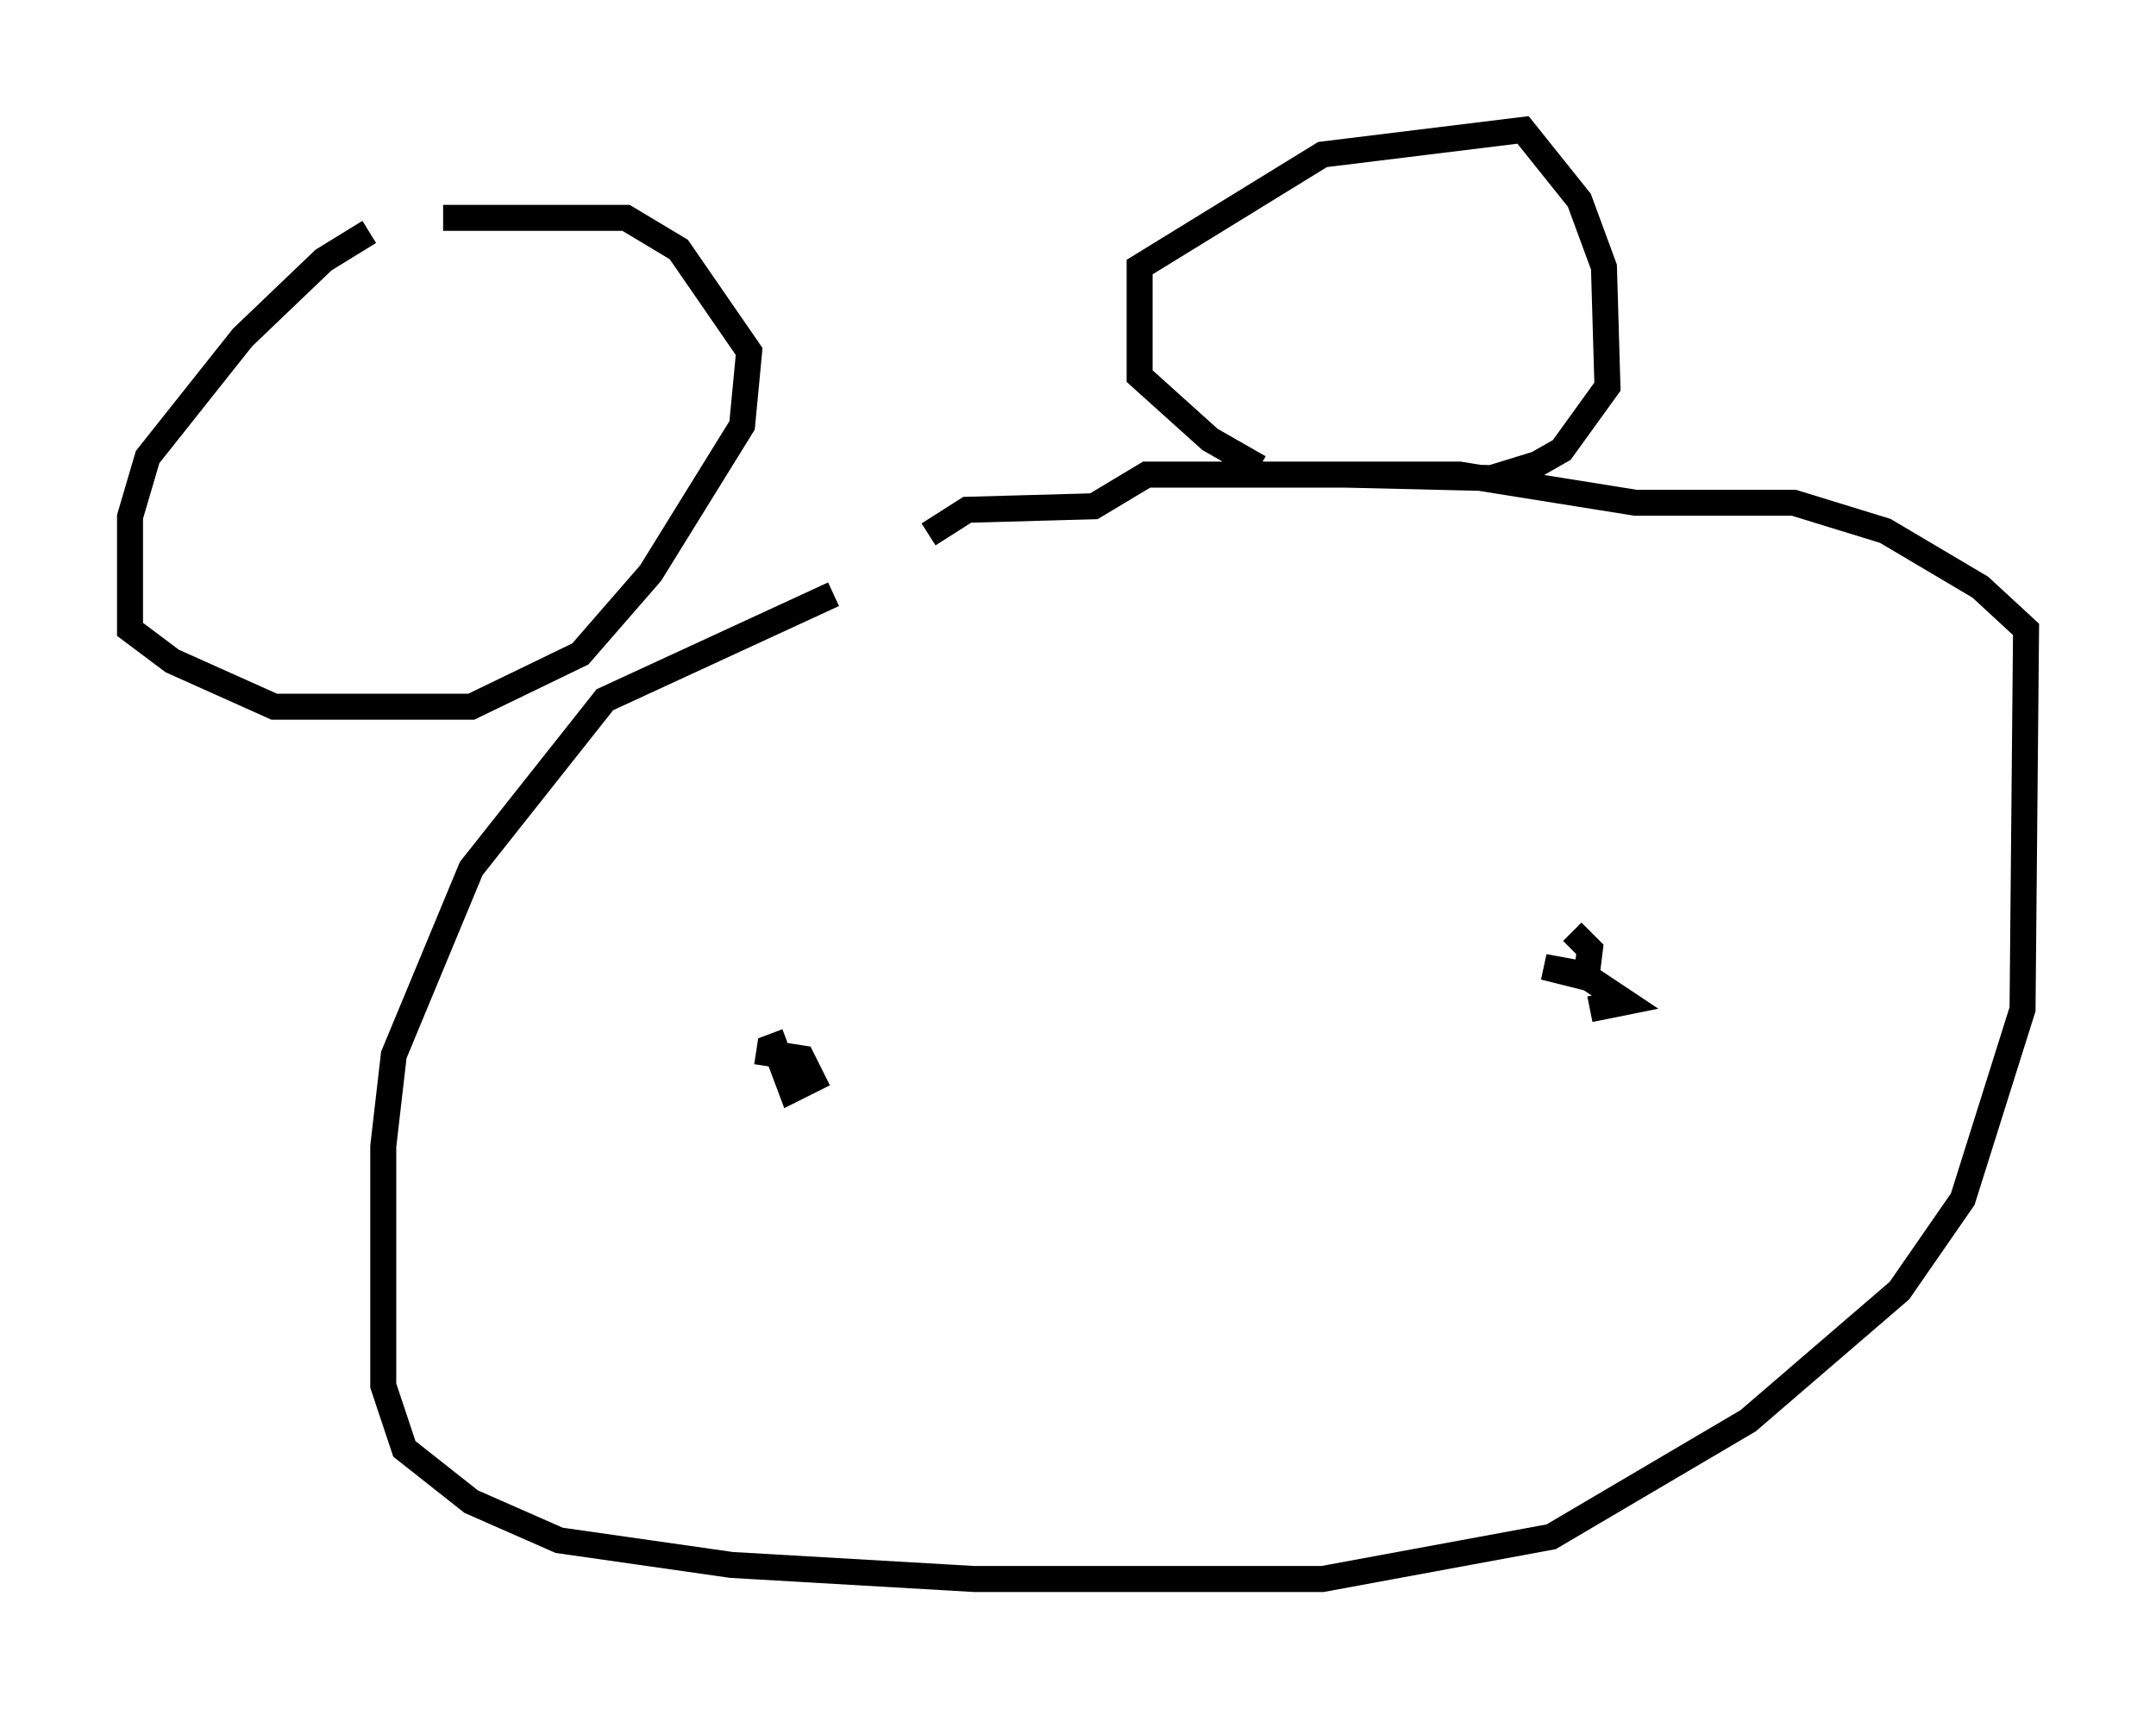 <?xml version="1.0" encoding="utf-8" ?>
<svg baseProfile="full" height="65.75" version="1.1" width="82.936" xmlns="http://www.w3.org/2000/svg" xmlns:ev="http://www.w3.org/2001/xml-events" xmlns:xlink="http://www.w3.org/1999/xlink"><defs /><rect fill="white" height="65.75" width="82.936" x="0" y="0" /><path d="M35.582, 20.291 m-3.518, 2.571 l-8.796, 4.059 -5.142, 6.495 l-2.977, 7.172 -0.406, 3.518 l0.0, 9.202 0.812, 2.436 l2.571, 2.03 3.383, 1.488 l6.631, 0.947 9.337, 0.541 l13.396, 0.0 8.796, -1.624 l7.578, -4.465 5.819, -5.007 l2.436, -3.518 2.3, -7.307 l0.135, -14.614 -1.759, -1.624 l-3.654, -2.165 -3.518, -1.083 l-6.089, 0.0 -6.766, -1.083 l-12.043, 0.0 -2.03, 1.218 l-4.871, 0.135 -1.488, 0.947 m12.72, -2.571 l-1.894, -1.083 -2.706, -2.436 l0.0, -4.195 7.036, -4.33 l7.713, -0.947 2.165, 2.706 l0.947, 2.571 0.135, 4.601 l-1.759, 2.436 -0.947, 0.541 l-1.759, 0.541 -5.683, -0.135 m-37.483, -9.337 l-1.759, 1.083 -3.112, 2.977 l-3.654, 4.601 -0.677, 2.3 l0.0, 4.33 1.624, 1.218 l3.924, 1.759 7.578, 0.0 l4.195, -2.03 2.706, -3.112 l3.518, -5.683 0.271, -2.842 l-2.706, -3.924 -2.03, -1.218 l-7.036, 0.0 m44.113, 30.446 l1.353, -0.271 -1.624, -1.083 l-1.488, -0.271 1.624, 0.406 l0.135, -1.083 -0.677, -0.677 m-31.393, 4.601 l1.759, 0.271 0.406, 0.812 l-0.812, 0.406 -0.812, -2.165 " fill="none" stroke="black" stroke-width="1" /></svg>